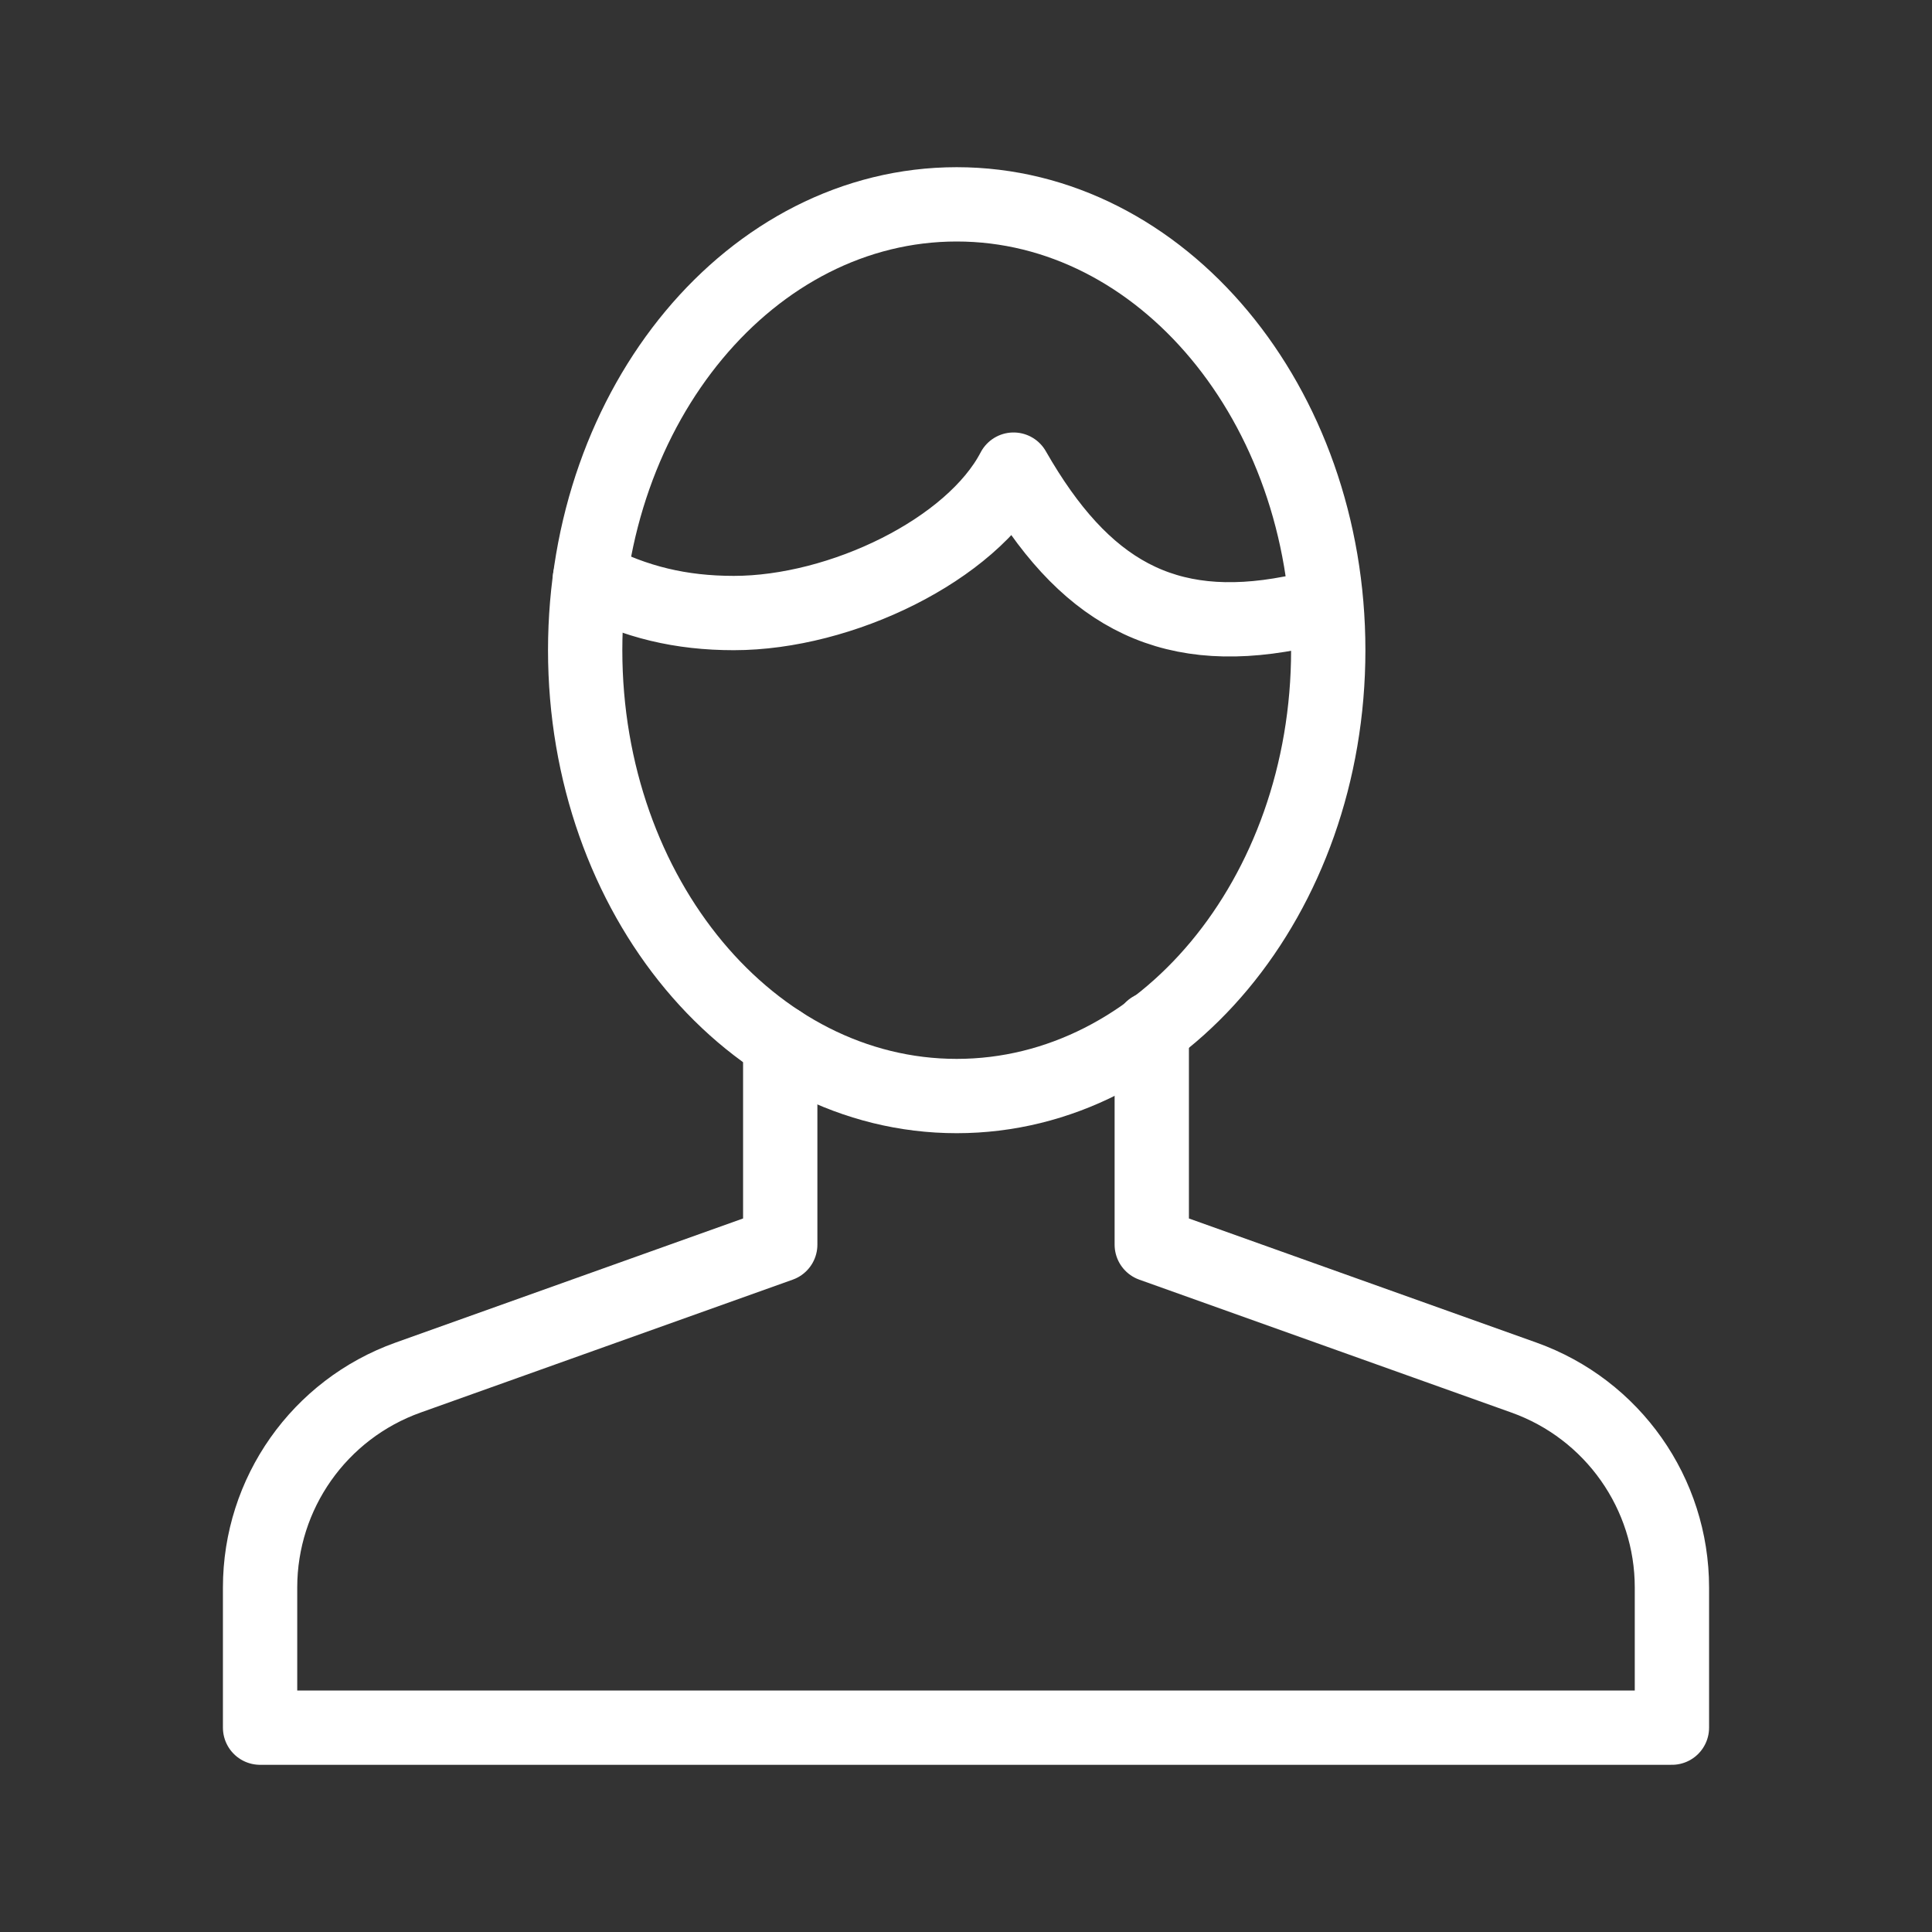 <svg xmlns="http://www.w3.org/2000/svg" width="52" height="52" viewBox="0 0 52 52">
  <rect x="0" y="0" width="52" height="52" fill="#333333" stroke="none"/>
  <g fill="none" fill-rule="evenodd" stroke="#FFFFFF" stroke-width="2" transform="translate(7 5.5)" stroke-linecap="round" stroke-linejoin="round">
    <path d="M14,22.562 L14,28 L3.982,31.578 C1.594,32.432 0,34.692 0,37.228 L0,41 L38,41 L38,37.228 C38,34.692 36.406,32.432 34.018,31.578 L24,28 L24,22.188"/>
    <path d="M28.75,12 C28.75,18.626 24.272,24 18.75,24 C13.226,24 8.75,18.626 8.75,12 C8.75,5.374 13.226,0 18.75,0 C24.272,0 28.75,5.374 28.75,12 L28.75,12 Z"/>
    <path d="M28.656,10.906 C28.32,10.948 28.088,10.934 27.75,11 C24.344,11.656 22.156,10.422 20.28,7.14 C19.156,9.296 15.638,11 12.75,11 C11.328,11 10.104,10.708 8.878,10.068"/>
  </g>
</svg>
